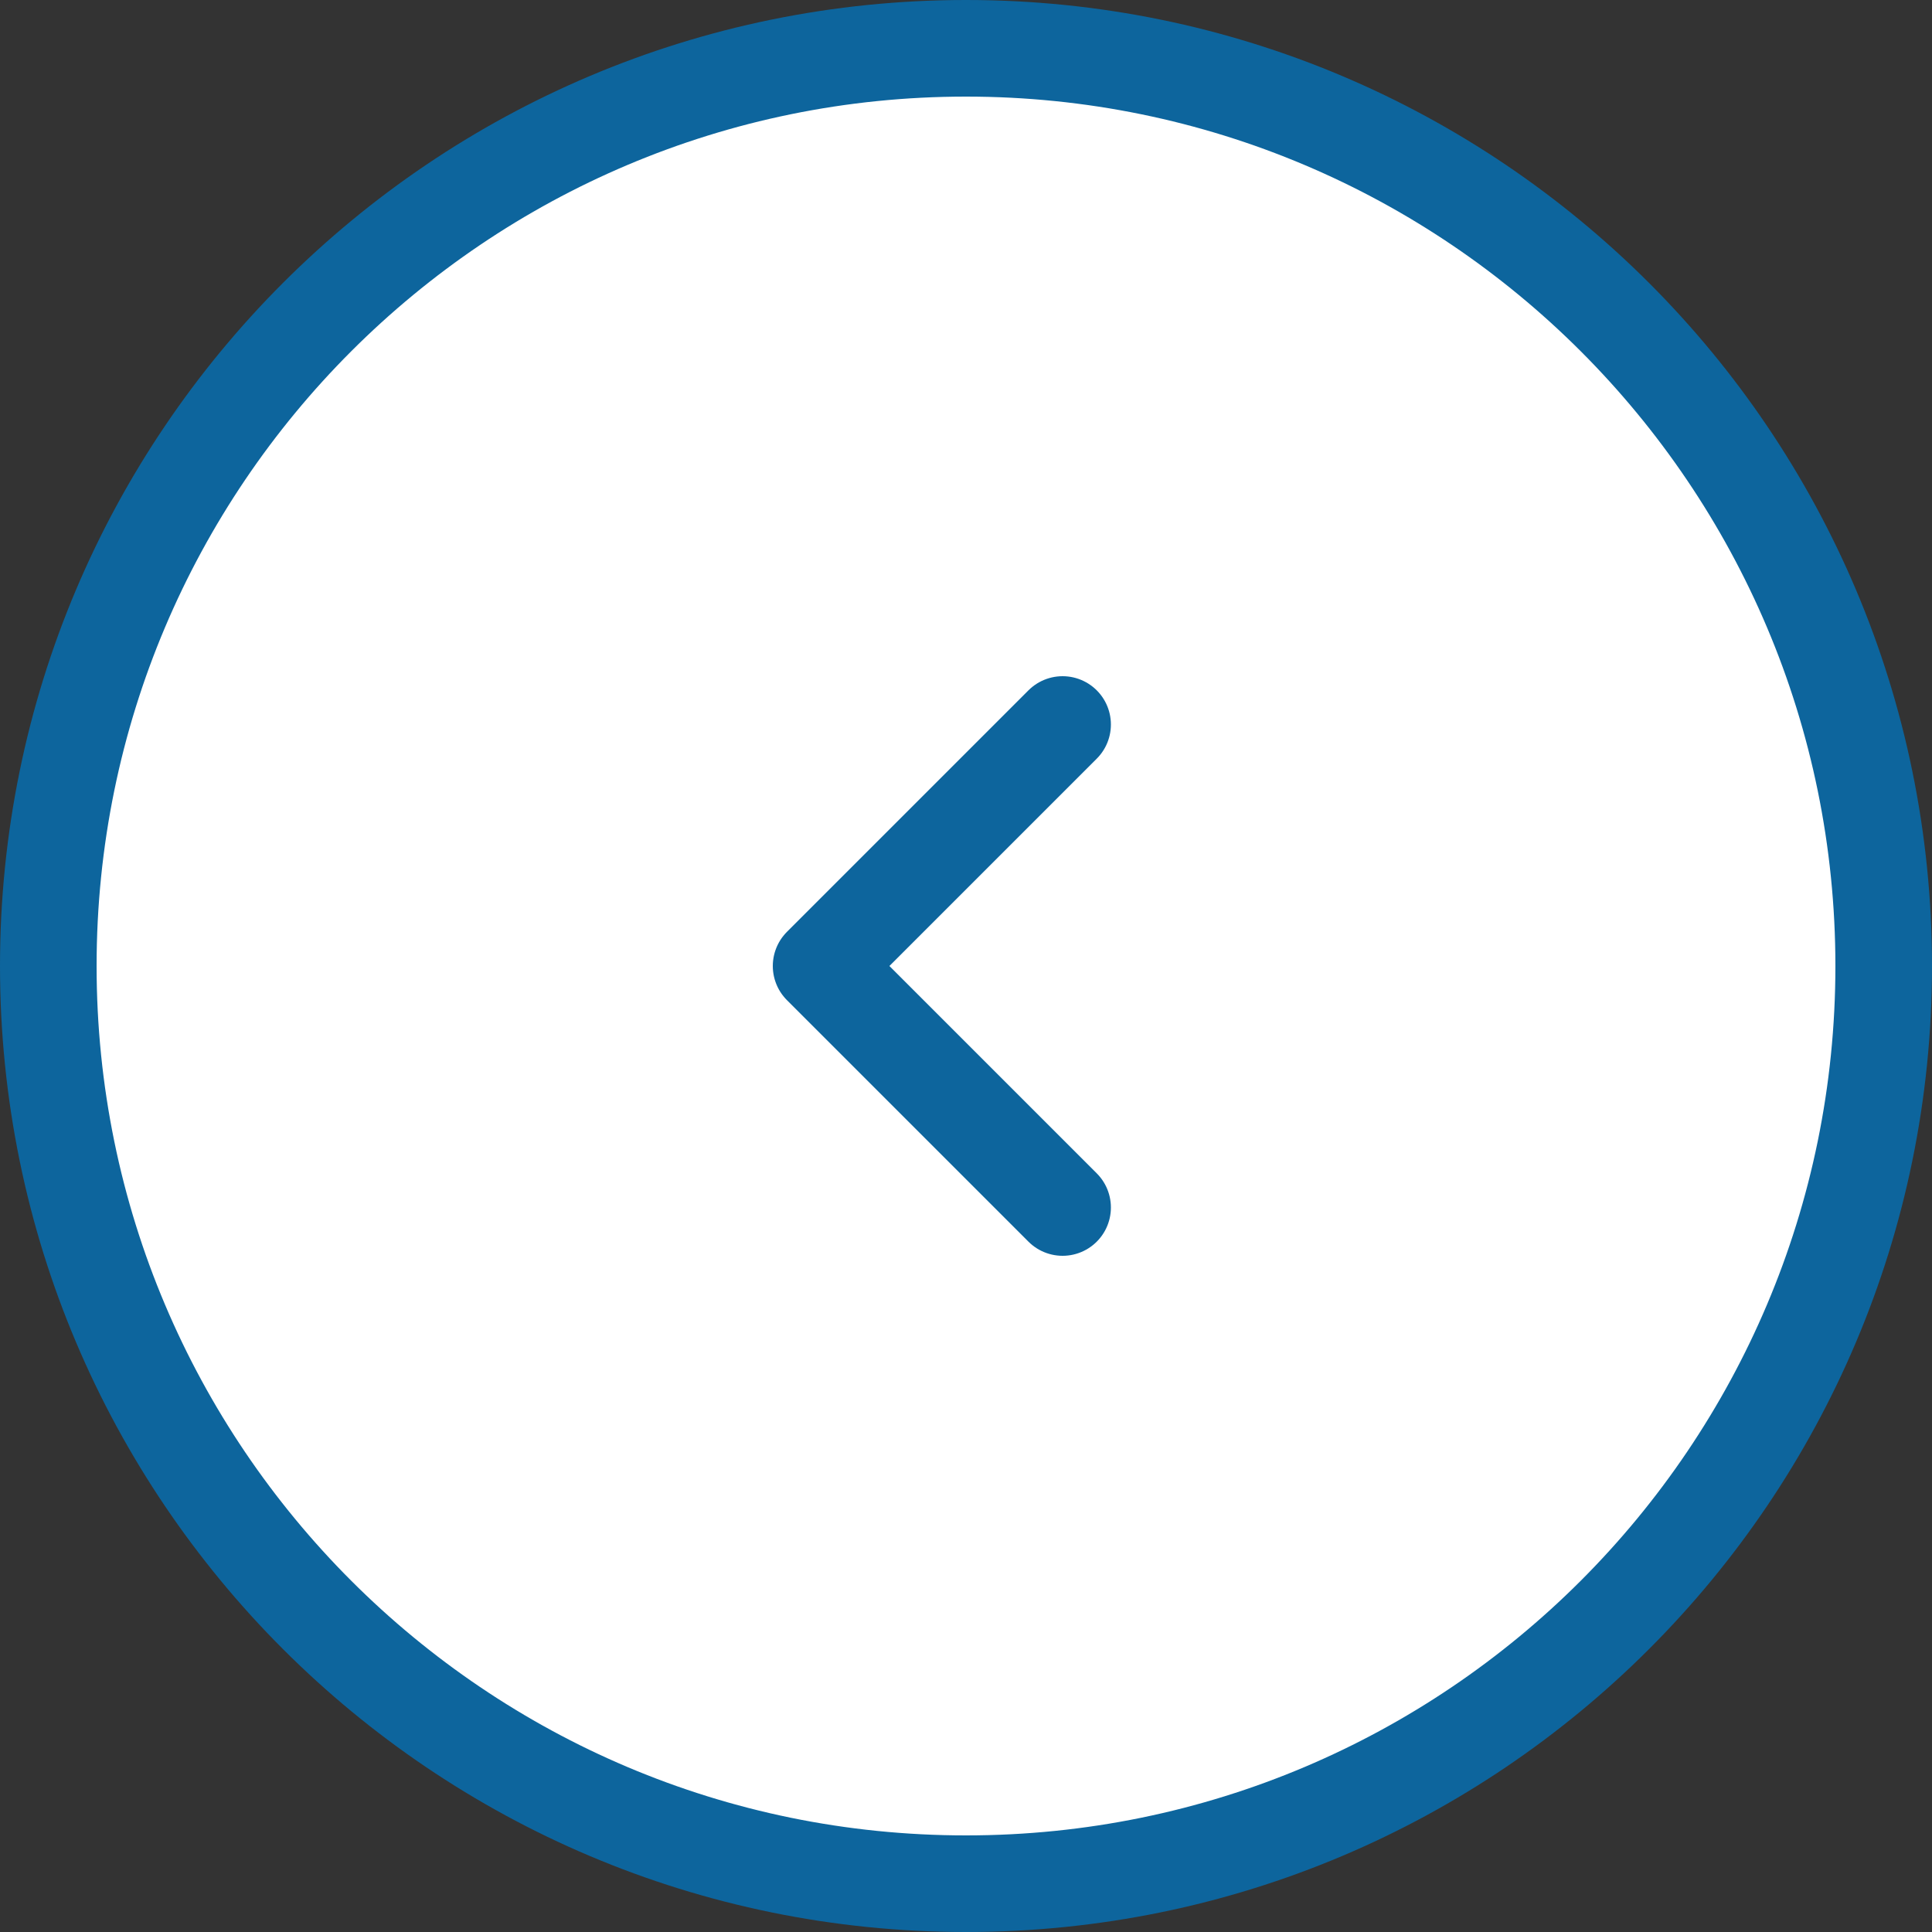 <svg width="40" height="40" viewBox="0 0 40 40" fill="none" xmlns="http://www.w3.org/2000/svg">
<rect x="0" y="0" width="40" height="40" fill="#333333" stroke="none"/>
<path d="M39 20C39 9.507 30.493 1 20 1C9.507 1 1 9.507 1 20C1 30.493 9.507 39 20 39C30.493 39 39 30.493 39 20Z" fill="white" stroke="#0D659D" stroke-width="2"/>
<path d="M22 25L17 20L22 15" stroke="#0D659D" stroke-width="2" stroke-linecap="round" stroke-linejoin="round"/>
</svg>
